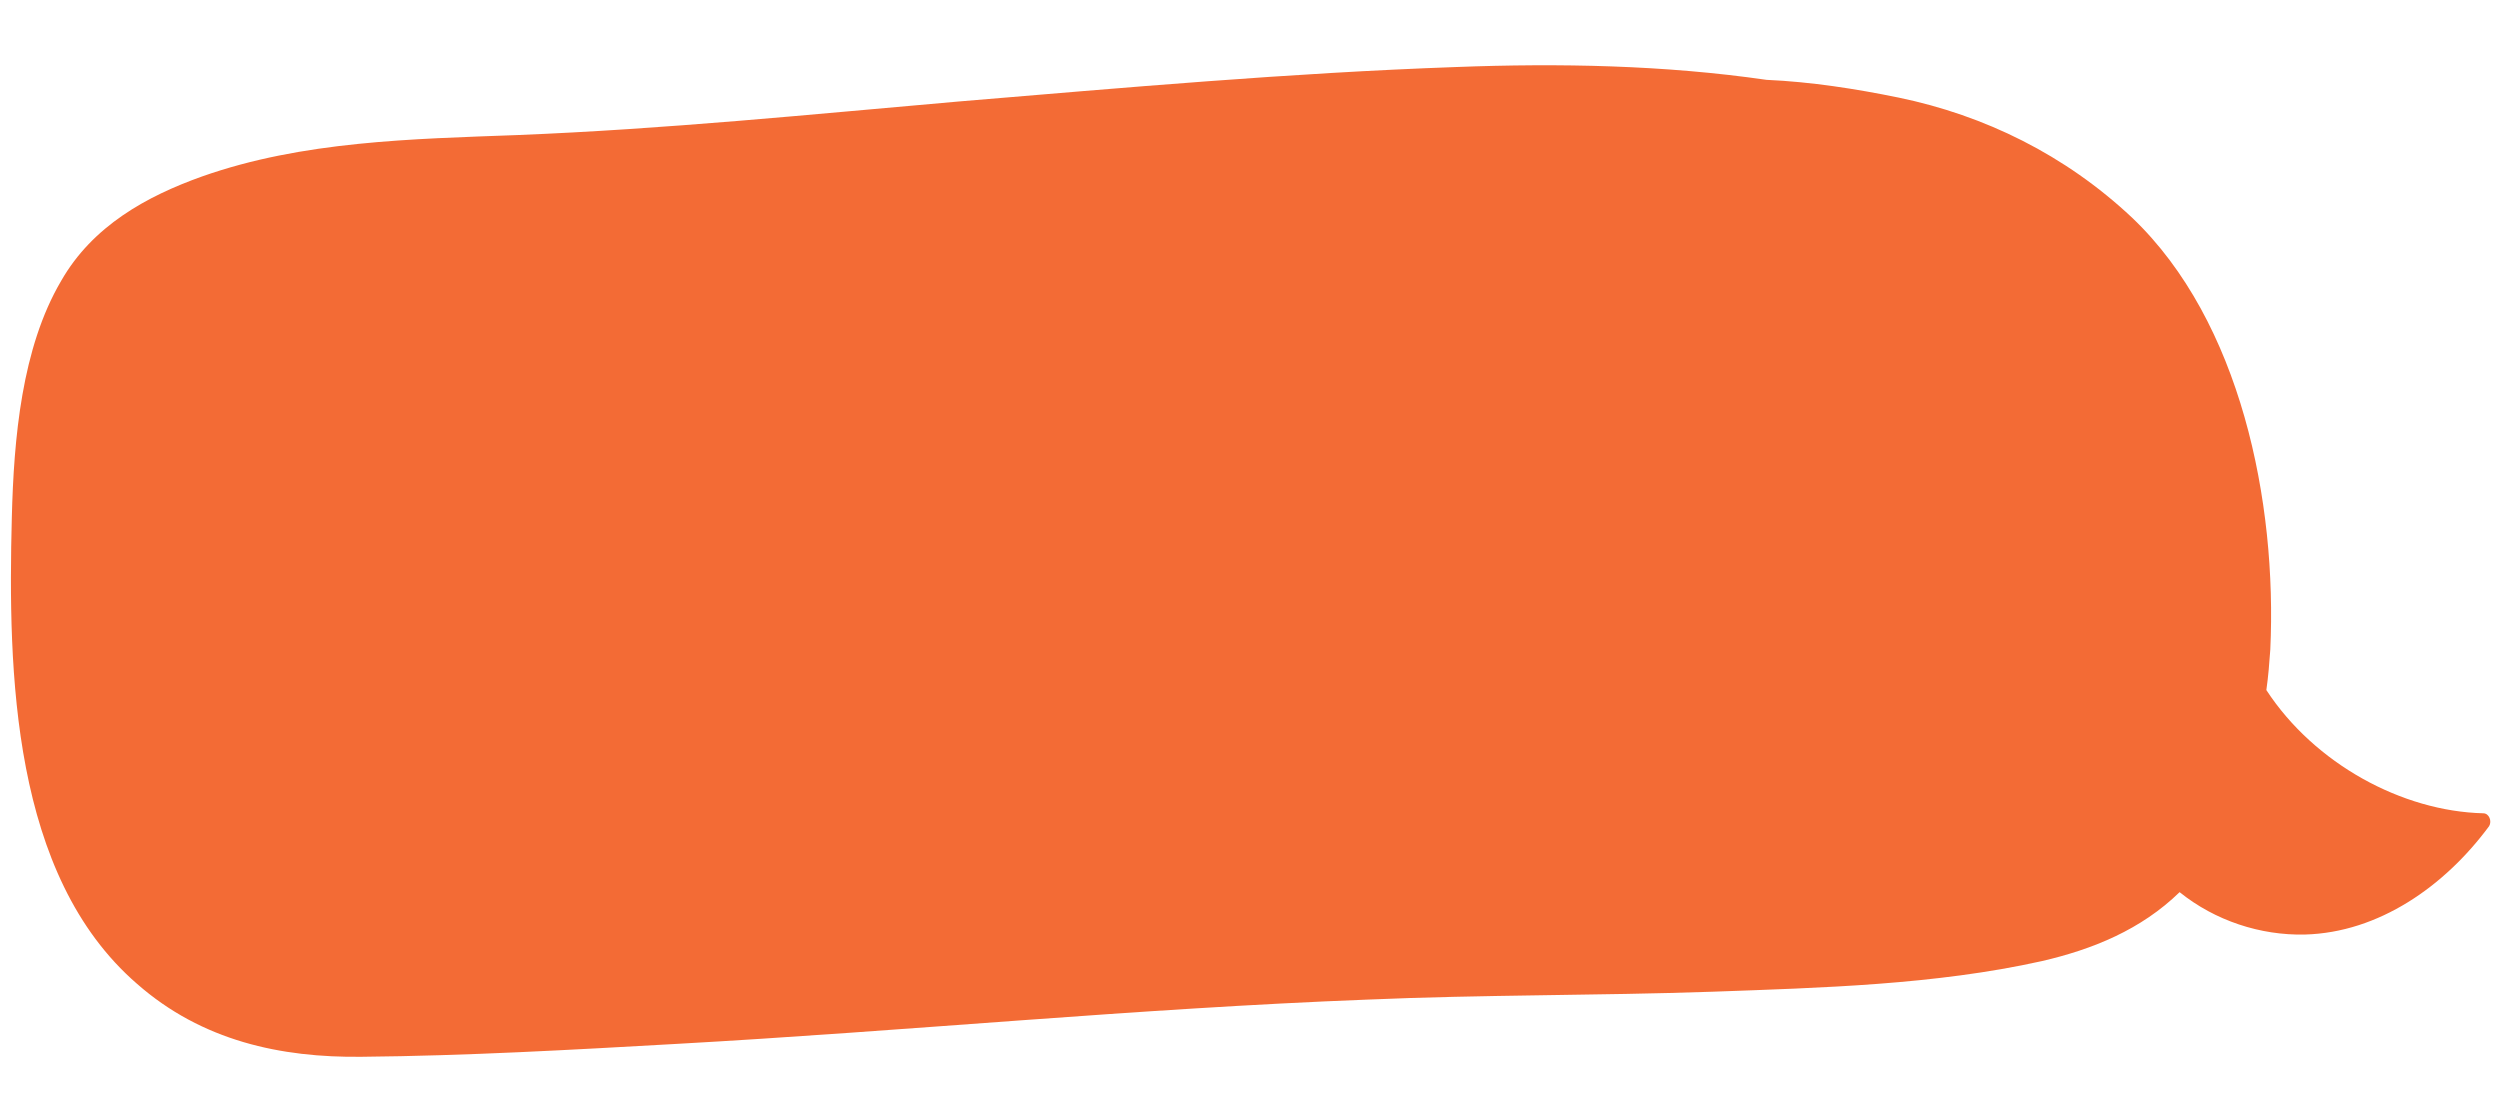 <?xml version="1.0" encoding="utf-8"?>
<!-- Generator: Adobe Illustrator 18.0.0, SVG Export Plug-In . SVG Version: 6.00 Build 0)  -->
<!DOCTYPE svg PUBLIC "-//W3C//DTD SVG 1.1//EN" "http://www.w3.org/Graphics/SVG/1.1/DTD/svg11.dtd">
<svg version="1.1" id="Layer_1" xmlns="http://www.w3.org/2000/svg" xmlns:xlink="http://www.w3.org/1999/xlink" x="0px" y="0px"
	 viewBox="0 0 253.6 112" enable-background="new 0 0 253.6 112" xml:space="preserve">
<path fill="#F36B35" d="M13.9,99.8c6.6,5.8,14.6,7.5,22.8,7.4c10.6-0.1,21.2-0.7,31.8-1.3c23.4-1.3,46.8-3.6,70.2-4.5
	c11.6-0.5,23.3-0.4,35-0.8c11.1-0.4,22.6-0.7,33.4-3.1c5.2-1.2,10.1-3.2,14-7c3.6,2.9,8.2,4.4,12.7,4.3c7.5-0.2,14.2-4.9,18.7-11
	c0.3-0.5,0-1.3-0.6-1.3c-8.2-0.2-17.1-5-22-12.5c0.2-1.4,0.3-2.7,0.4-4.1c0.7-15-3-33.3-14-43.8c-6.8-6.4-15-10.4-23.7-12.2
	c-4.4-0.9-8.9-1.6-13.4-1.8c-10.4-1.5-21-1.7-31.5-1.3c-16.9,0.6-33.7,2.1-50.5,3.5c-14.9,1.3-29.7,2.8-44.7,3.4
	c-10.7,0.4-21.8,0.6-32,4.2c-5.6,2-11.1,5-14.3,10.6c-4,6.8-4.8,16-5,24C0.8,68.2,1.2,88.8,13.9,99.8z"/>
</svg>
